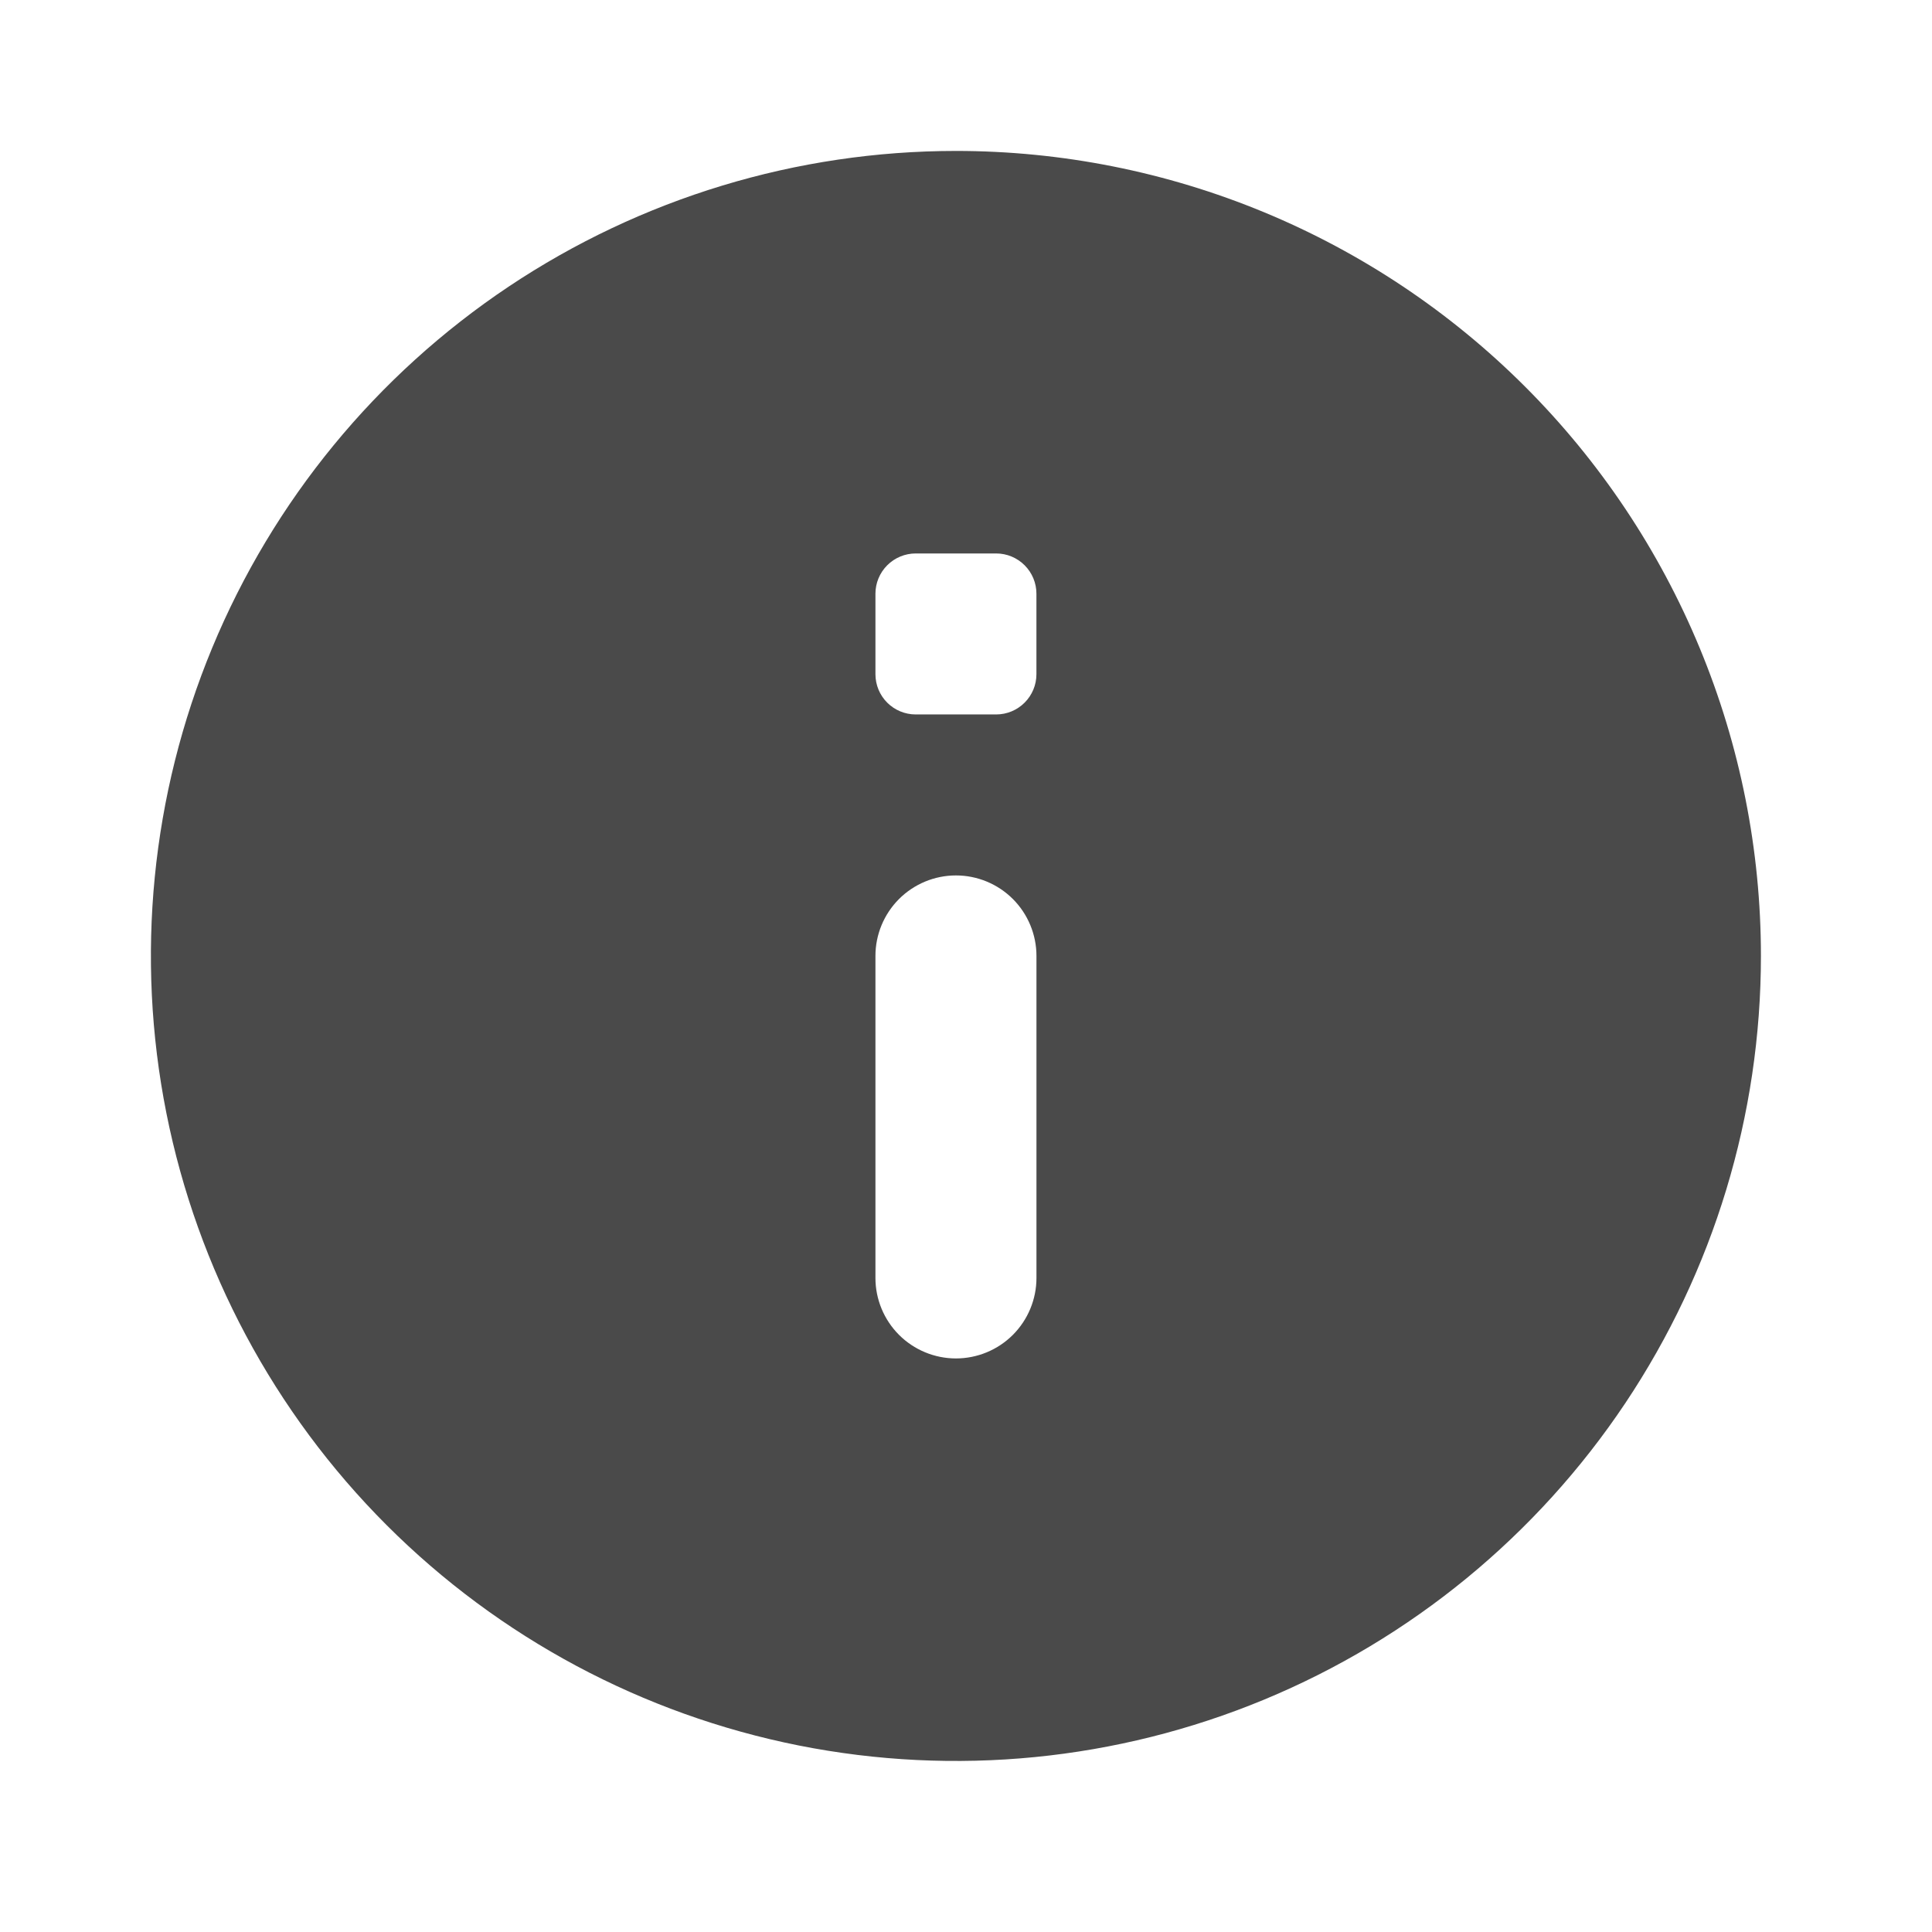 <svg width="64" height="64" viewBox="0 0 64 64" fill="none" xmlns="http://www.w3.org/2000/svg">
<path d="M31.667 5C26.393 5 21.237 6.564 16.851 9.494C12.466 12.424 9.048 16.588 7.029 21.461C5.011 26.334 4.482 31.696 5.511 36.869C6.54 42.042 9.08 46.794 12.809 50.523C16.539 54.253 21.29 56.792 26.463 57.822C31.636 58.851 36.998 58.322 41.871 56.304C46.744 54.286 50.908 50.868 53.839 46.483C56.769 42.097 58.333 36.941 58.333 31.667C58.333 28.165 57.644 24.697 56.303 21.462C54.963 18.227 52.999 15.287 50.523 12.811C48.047 10.334 45.107 8.37 41.872 7.03C38.636 5.69 35.169 5 31.667 5ZM31.667 45C30.96 45 30.282 44.719 29.781 44.219C29.281 43.718 29 43.04 29 42.333V31.667C29 30.96 29.281 30.282 29.781 29.781C30.282 29.281 30.96 29 31.667 29C32.374 29 33.053 29.281 33.553 29.781C34.053 30.282 34.334 30.96 34.334 31.667V42.333C34.334 43.04 34.053 43.718 33.553 44.219C33.053 44.719 32.374 45 31.667 45ZM33 23.667H30.333C29.979 23.667 29.64 23.526 29.39 23.276C29.14 23.026 29 22.687 29 22.333V19.667C29 19.314 29.141 18.975 29.391 18.725C29.641 18.475 29.98 18.334 30.333 18.334H33C33.353 18.334 33.692 18.475 33.942 18.725C34.192 18.975 34.333 19.314 34.333 19.667V22.334C34.333 22.688 34.192 23.026 33.942 23.276C33.692 23.526 33.353 23.667 33 23.667Z" fill="#4a4a4a"/>
</svg>
